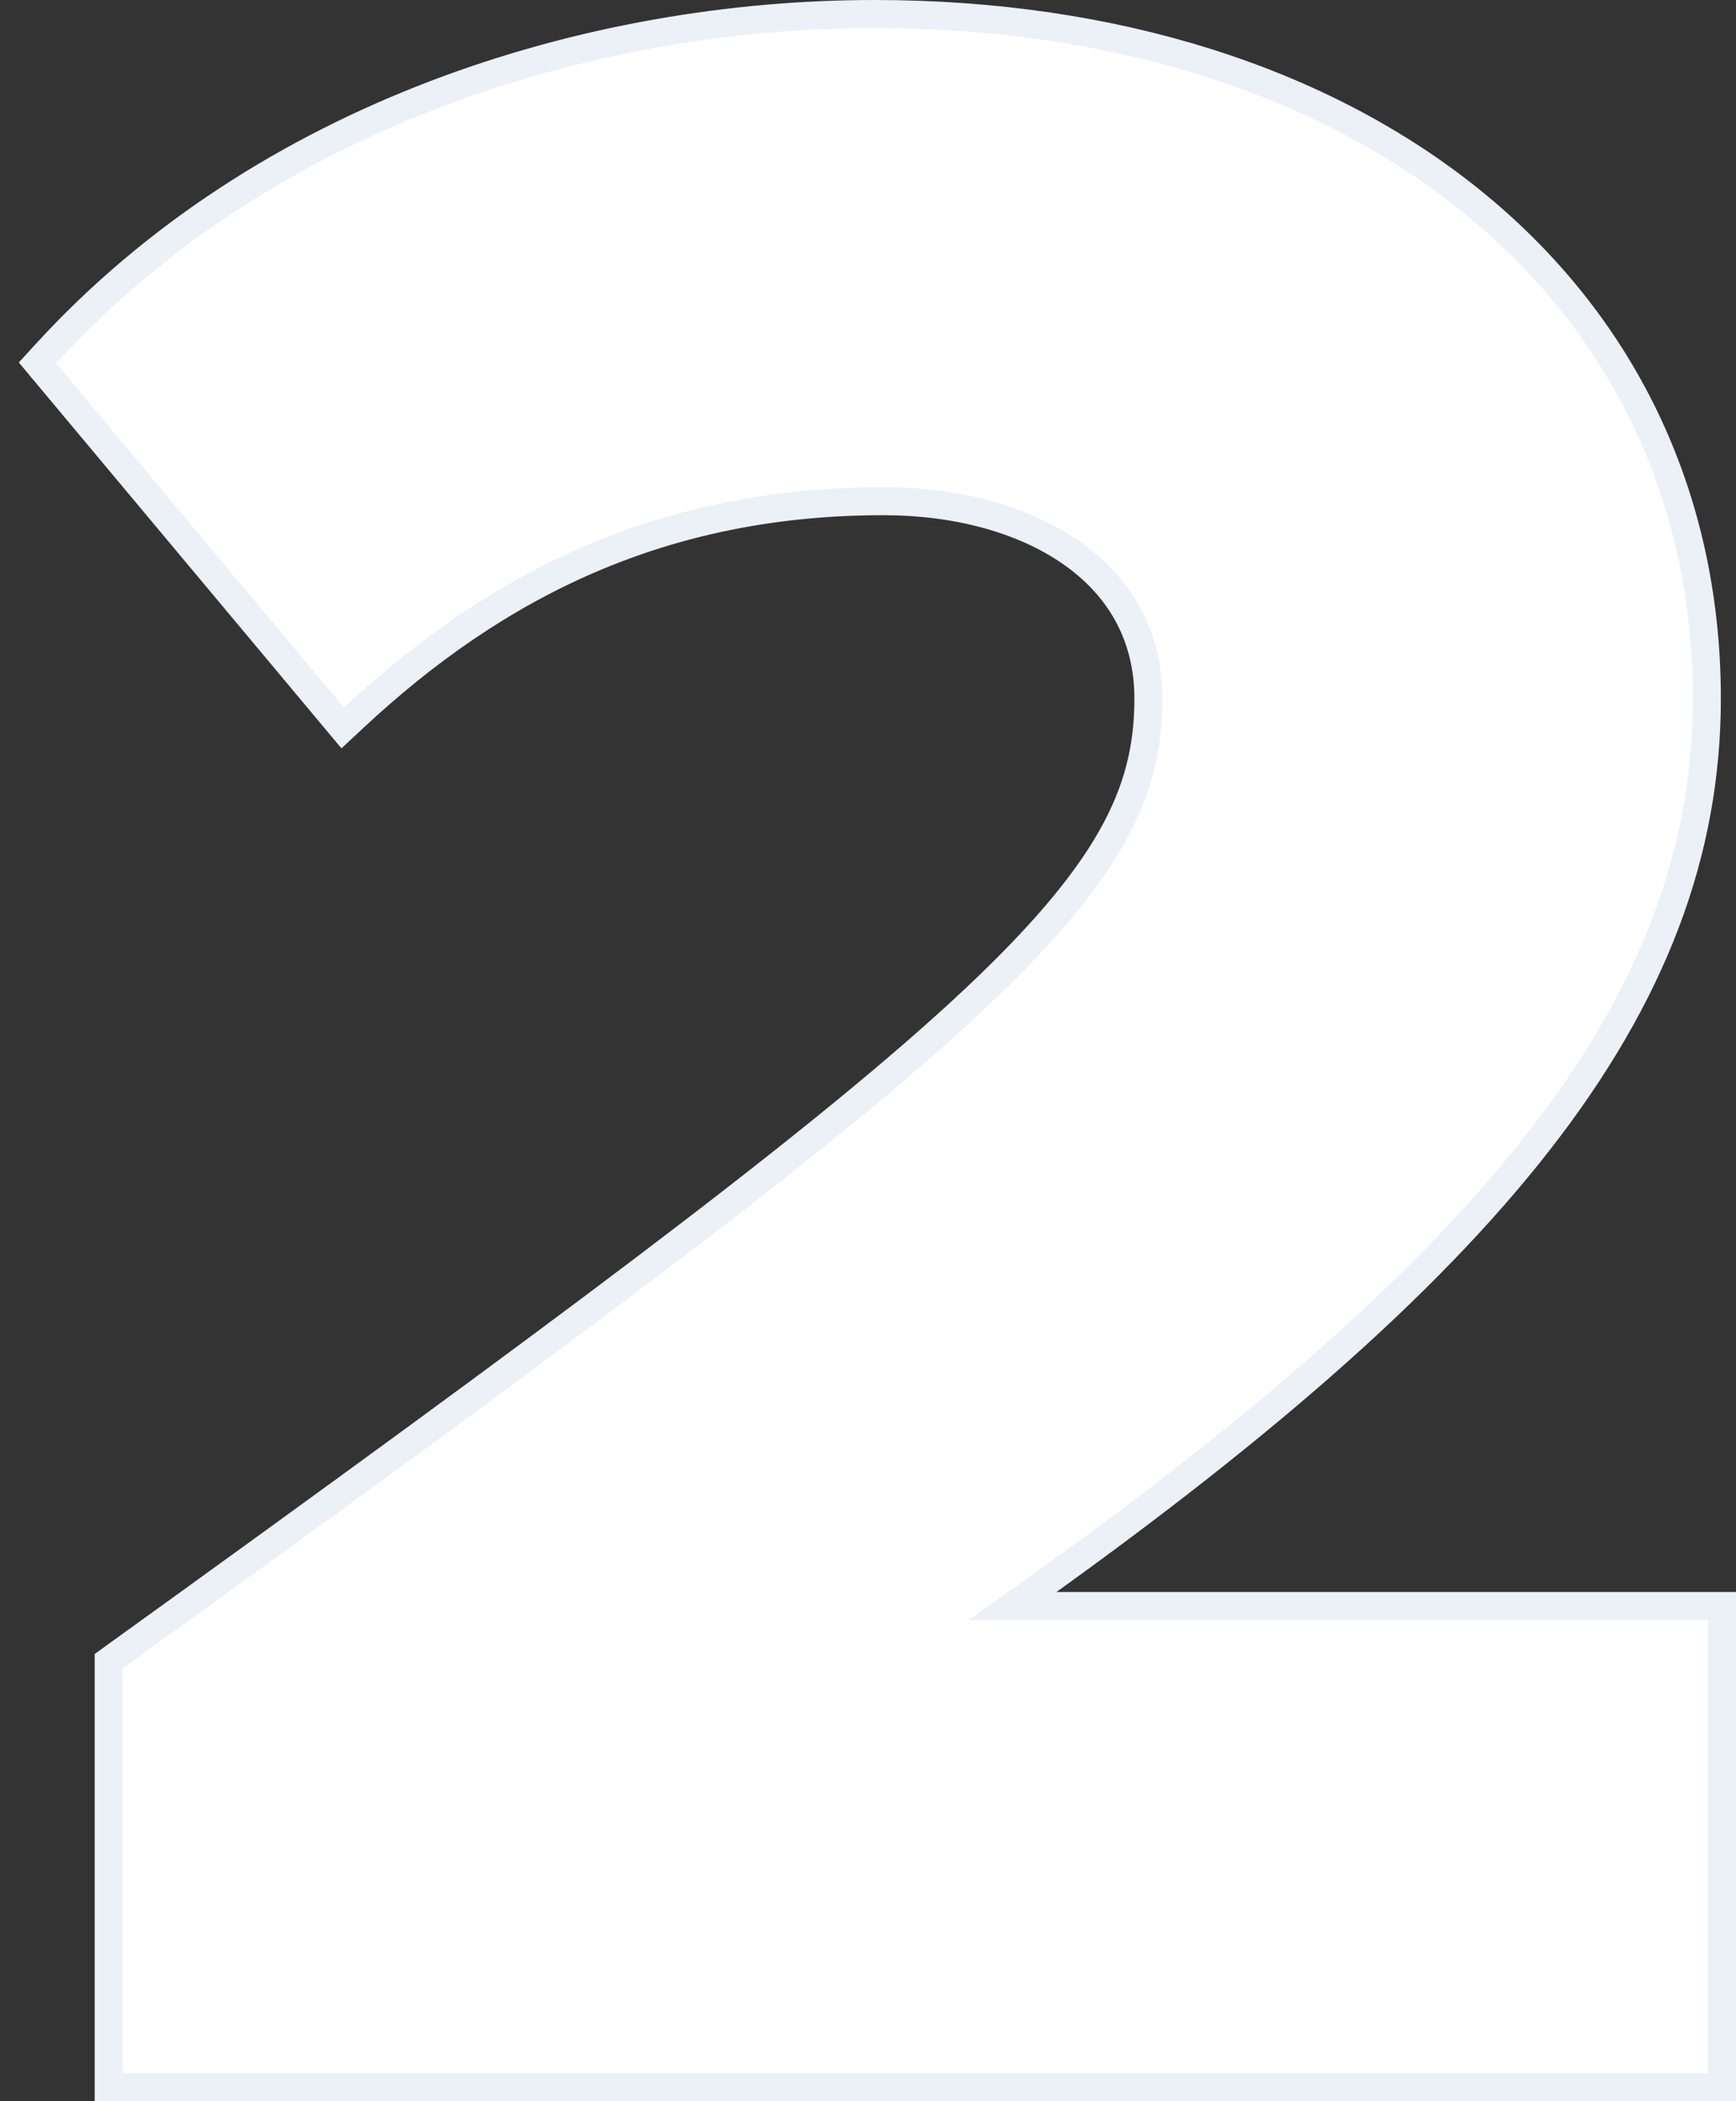 <svg width="62" height="75" viewBox="0 0 62 75" fill="none" xmlns="http://www.w3.org/2000/svg">
<rect x="0" y="0" width="62" height="75" fill="#333333" stroke="none"/>
<path d="M61 74.5H61.5V74V57.826V57.326H61H36.169C53.227 45.267 60.959 35.942 60.959 24.938C60.959 17.559 57.83 11.433 52.532 7.161C47.242 2.897 39.817 0.5 31.229 0.5C21.06 0.5 9.435 4.092 1.631 12.632L1.336 12.954L1.617 13.29L11.901 25.582L12.24 25.987L12.626 25.627C17.746 20.846 23.691 17.89 31.554 17.89C34.133 17.89 36.516 18.52 38.238 19.715C39.944 20.898 41.014 22.638 41.014 24.938C41.014 26.636 40.668 28.194 39.677 29.932C38.677 31.685 37.012 33.636 34.341 36.094C28.996 41.016 19.742 47.87 4.089 59.145L3.882 59.295V59.551V74V74.5H4.382H61Z" fill="white" stroke="#ECF0F7"/>
</svg>
